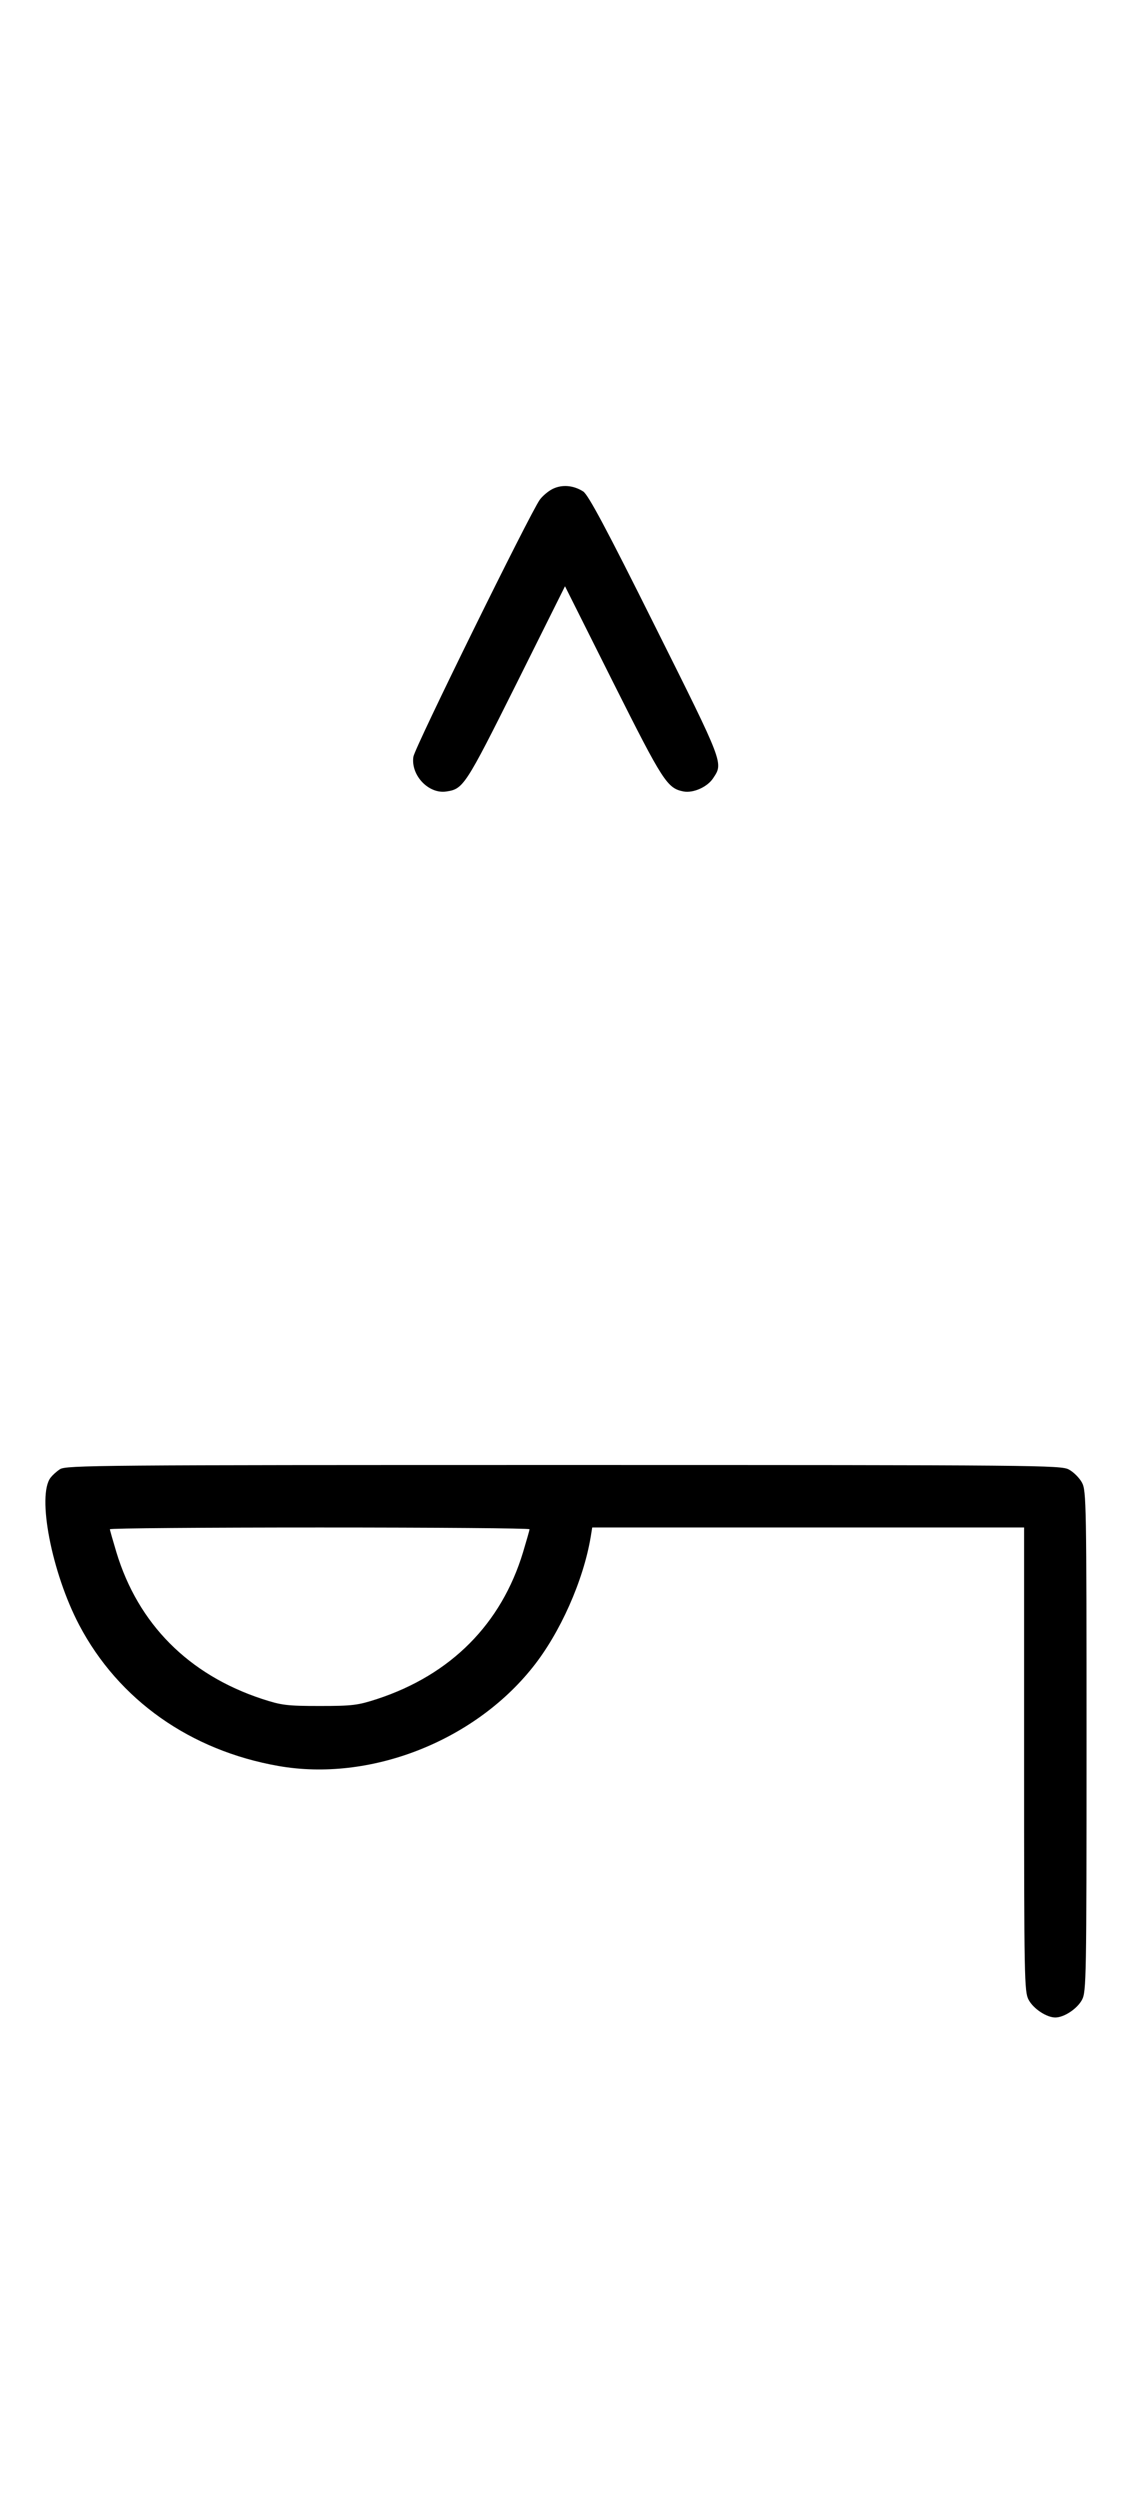 <?xml version="1.0" standalone="no"?>
<!DOCTYPE svg PUBLIC "-//W3C//DTD SVG 20010904//EN"
 "http://www.w3.org/TR/2001/REC-SVG-20010904/DTD/svg10.dtd">
<svg version="1.0" xmlns="http://www.w3.org/2000/svg"
 width="452pt" height="1000pt" viewBox="0 0 452 1000"
 preserveAspectRatio="xMidYMid meet">
<g transform="translate(0,1000) scale(0.1,-0.1)"
fill="#000000" stroke="none">
<path d="M2212 8044 c-18 -9 -41 -29 -51 -43 -40 -56 -501 -992 -506 -1028
-11 -74 61 -150 132 -139 68 10 76 22 280 430 l195 391 193 -385 c200 -398
216 -423 282 -436 39 -7 95 18 118 53 41 62 45 53 -233 609 -194 389 -267 525
-287 538 -39 25 -85 29 -123 10z"/>
<path d="M240 4123 c-14 -9 -30 -24 -37 -33 -56 -71 4 -381 114 -590 158 -300
445 -502 798 -564 364 -64 780 97 1017 394 110 137 204 348 233 523 l6 37 864
0 865 0 0 -928 c0 -879 1 -929 18 -961 19 -36 72 -71 107 -71 35 0 88 35 107
71 17 32 18 84 18 1034 0 950 -1 1002 -18 1034 -10 19 -34 43 -53 53 -32 17
-116 18 -2024 18 -1859 0 -1992 -1 -2015 -17z m1880 -240 c0 -4 -12 -45 -26
-92 -87 -287 -289 -490 -584 -587 -77 -25 -98 -28 -230 -28 -132 0 -153 3
-230 28 -295 97 -497 300 -584 587 -14 47 -26 88 -26 92 0 4 378 7 840 7 462
0 840 -3 840 -7z"/>
</g>
</svg>
